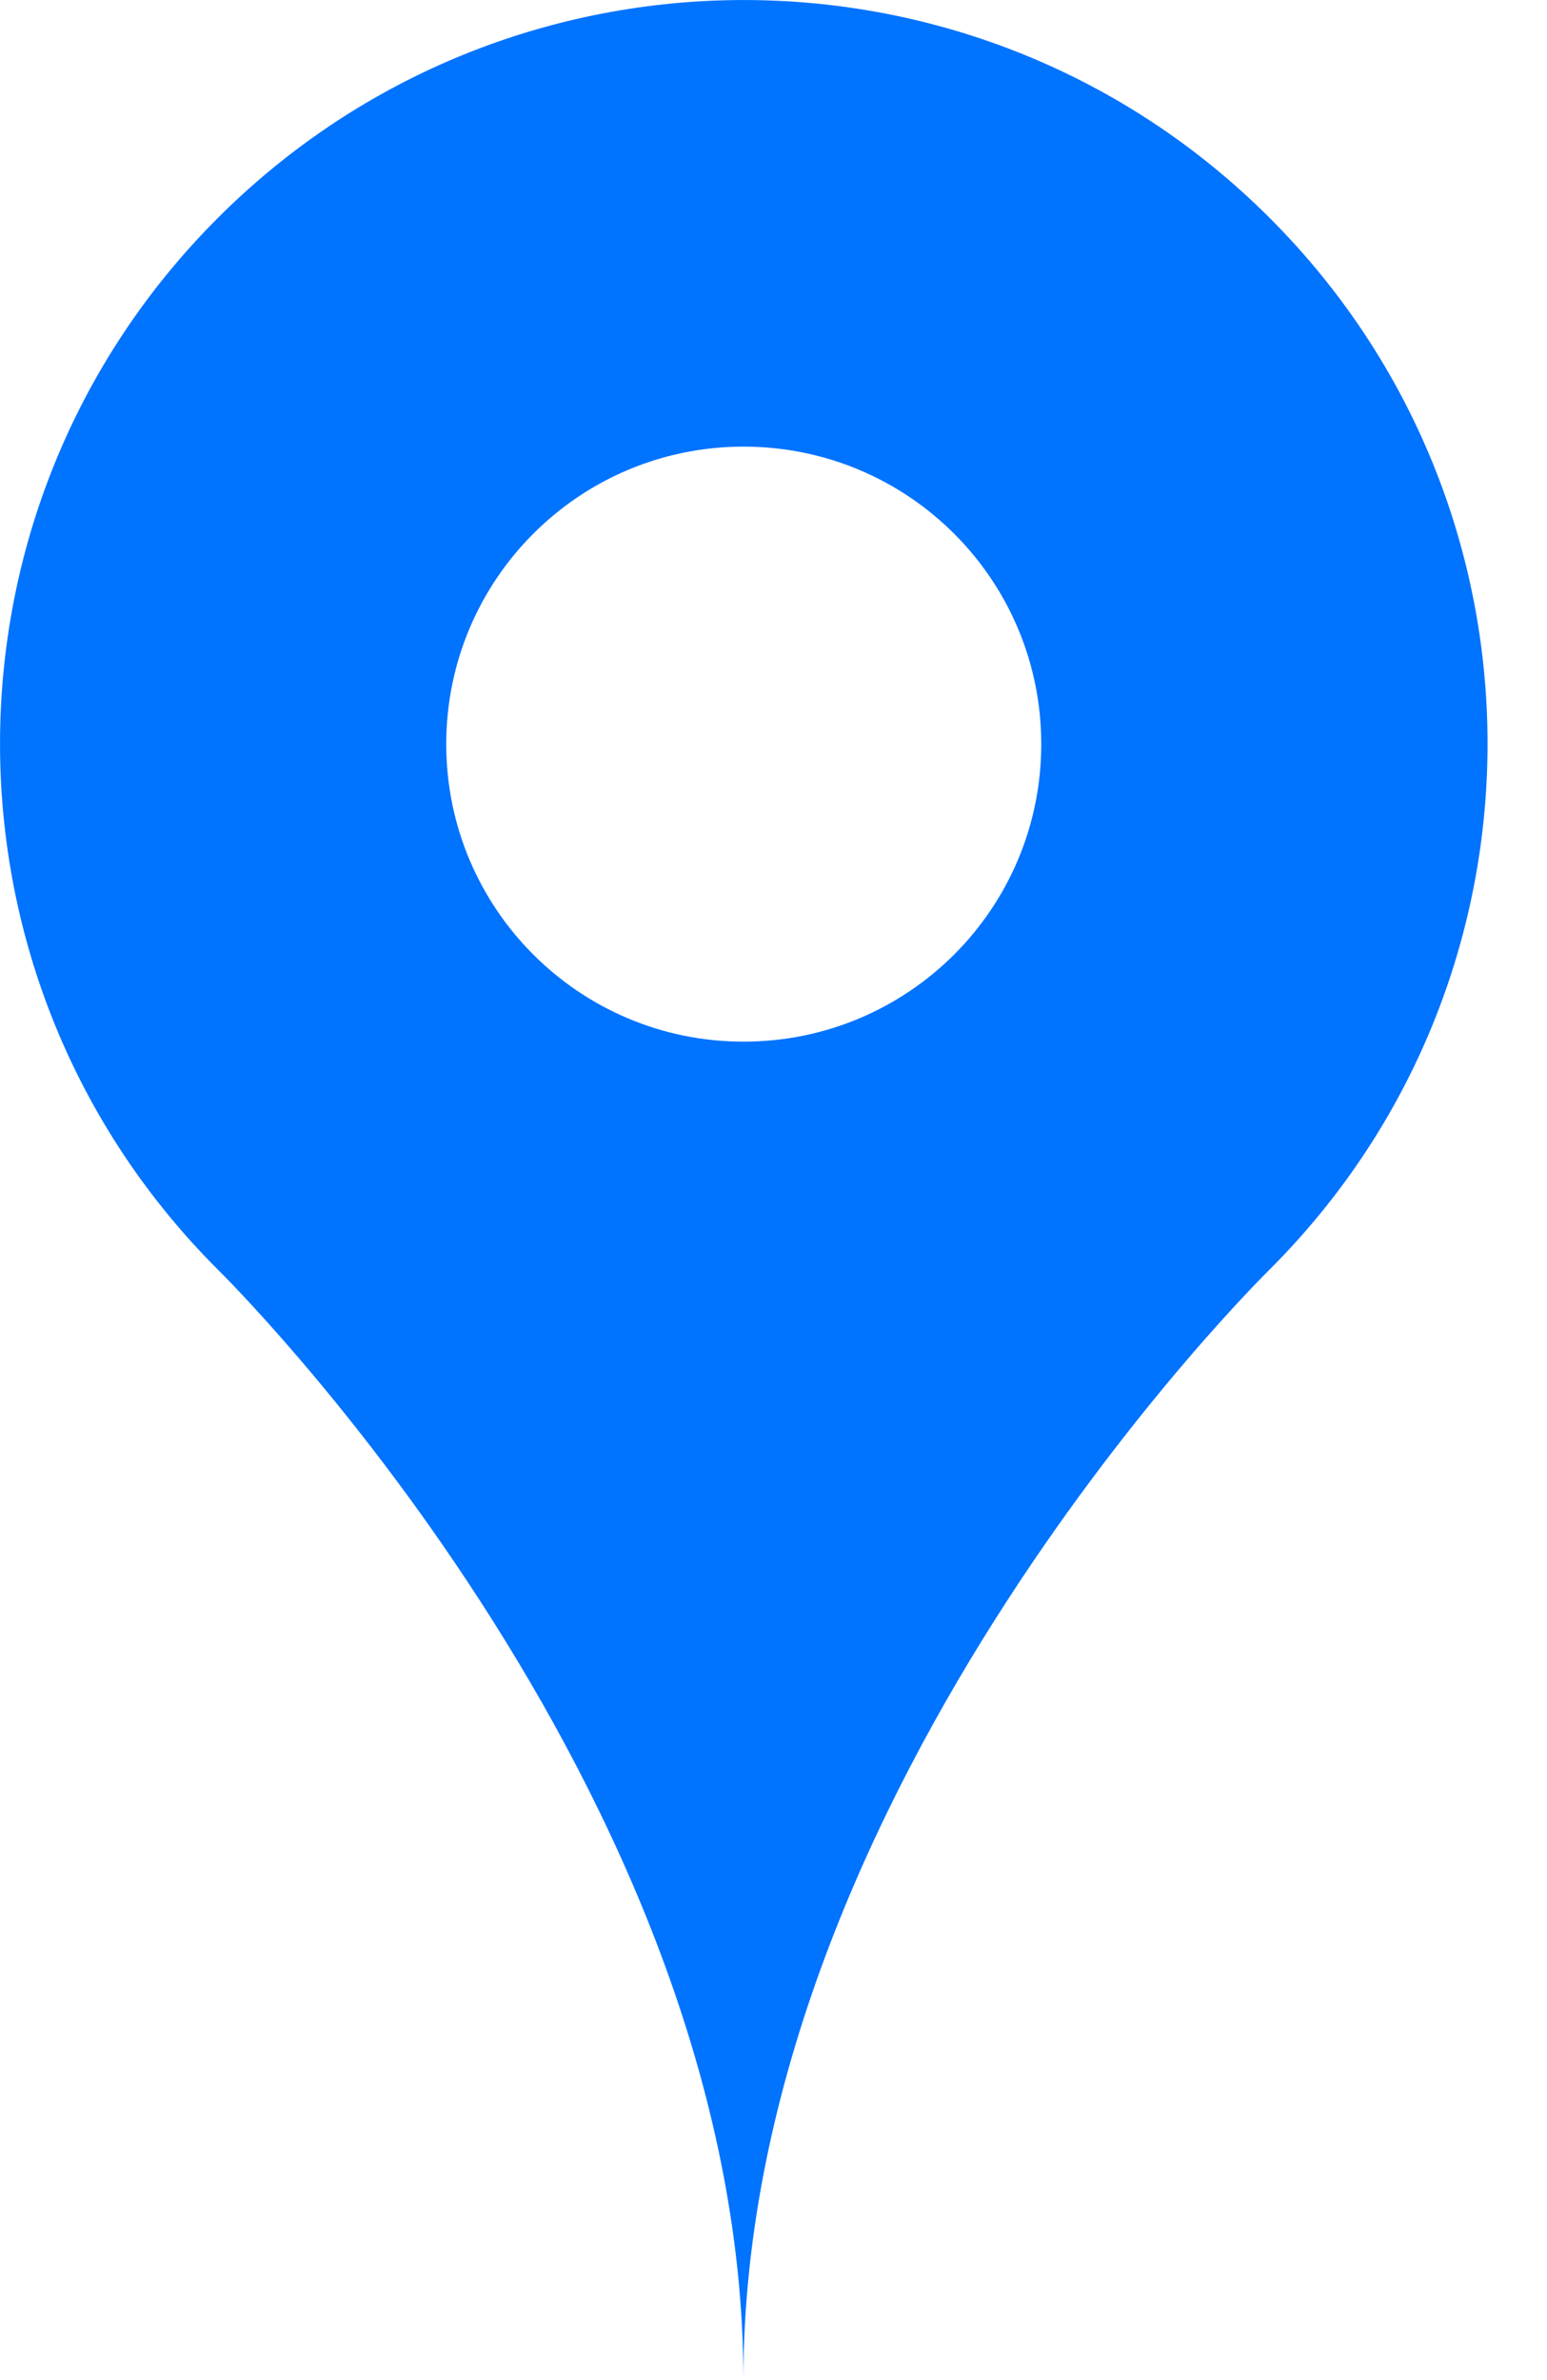 <svg width="13" height="20" viewBox="0 0 13 20" fill="none" xmlns="http://www.w3.org/2000/svg">
<path d="M10.669 1.831C8.228 -0.61 4.273 -0.61 1.831 1.831C-0.61 4.271 -0.61 8.23 1.831 10.669C1.831 10.669 6.247 15 6.247 20C6.247 15 10.668 10.669 10.668 10.669C13.111 8.23 13.111 4.271 10.669 1.831ZM6.248 8.753C4.868 8.753 3.75 7.635 3.75 6.253C3.75 4.871 4.868 3.753 6.248 3.753C7.632 3.753 8.75 4.871 8.75 6.253C8.75 7.635 7.632 8.753 6.248 8.753Z" fill="#0073FF"/>
</svg>
